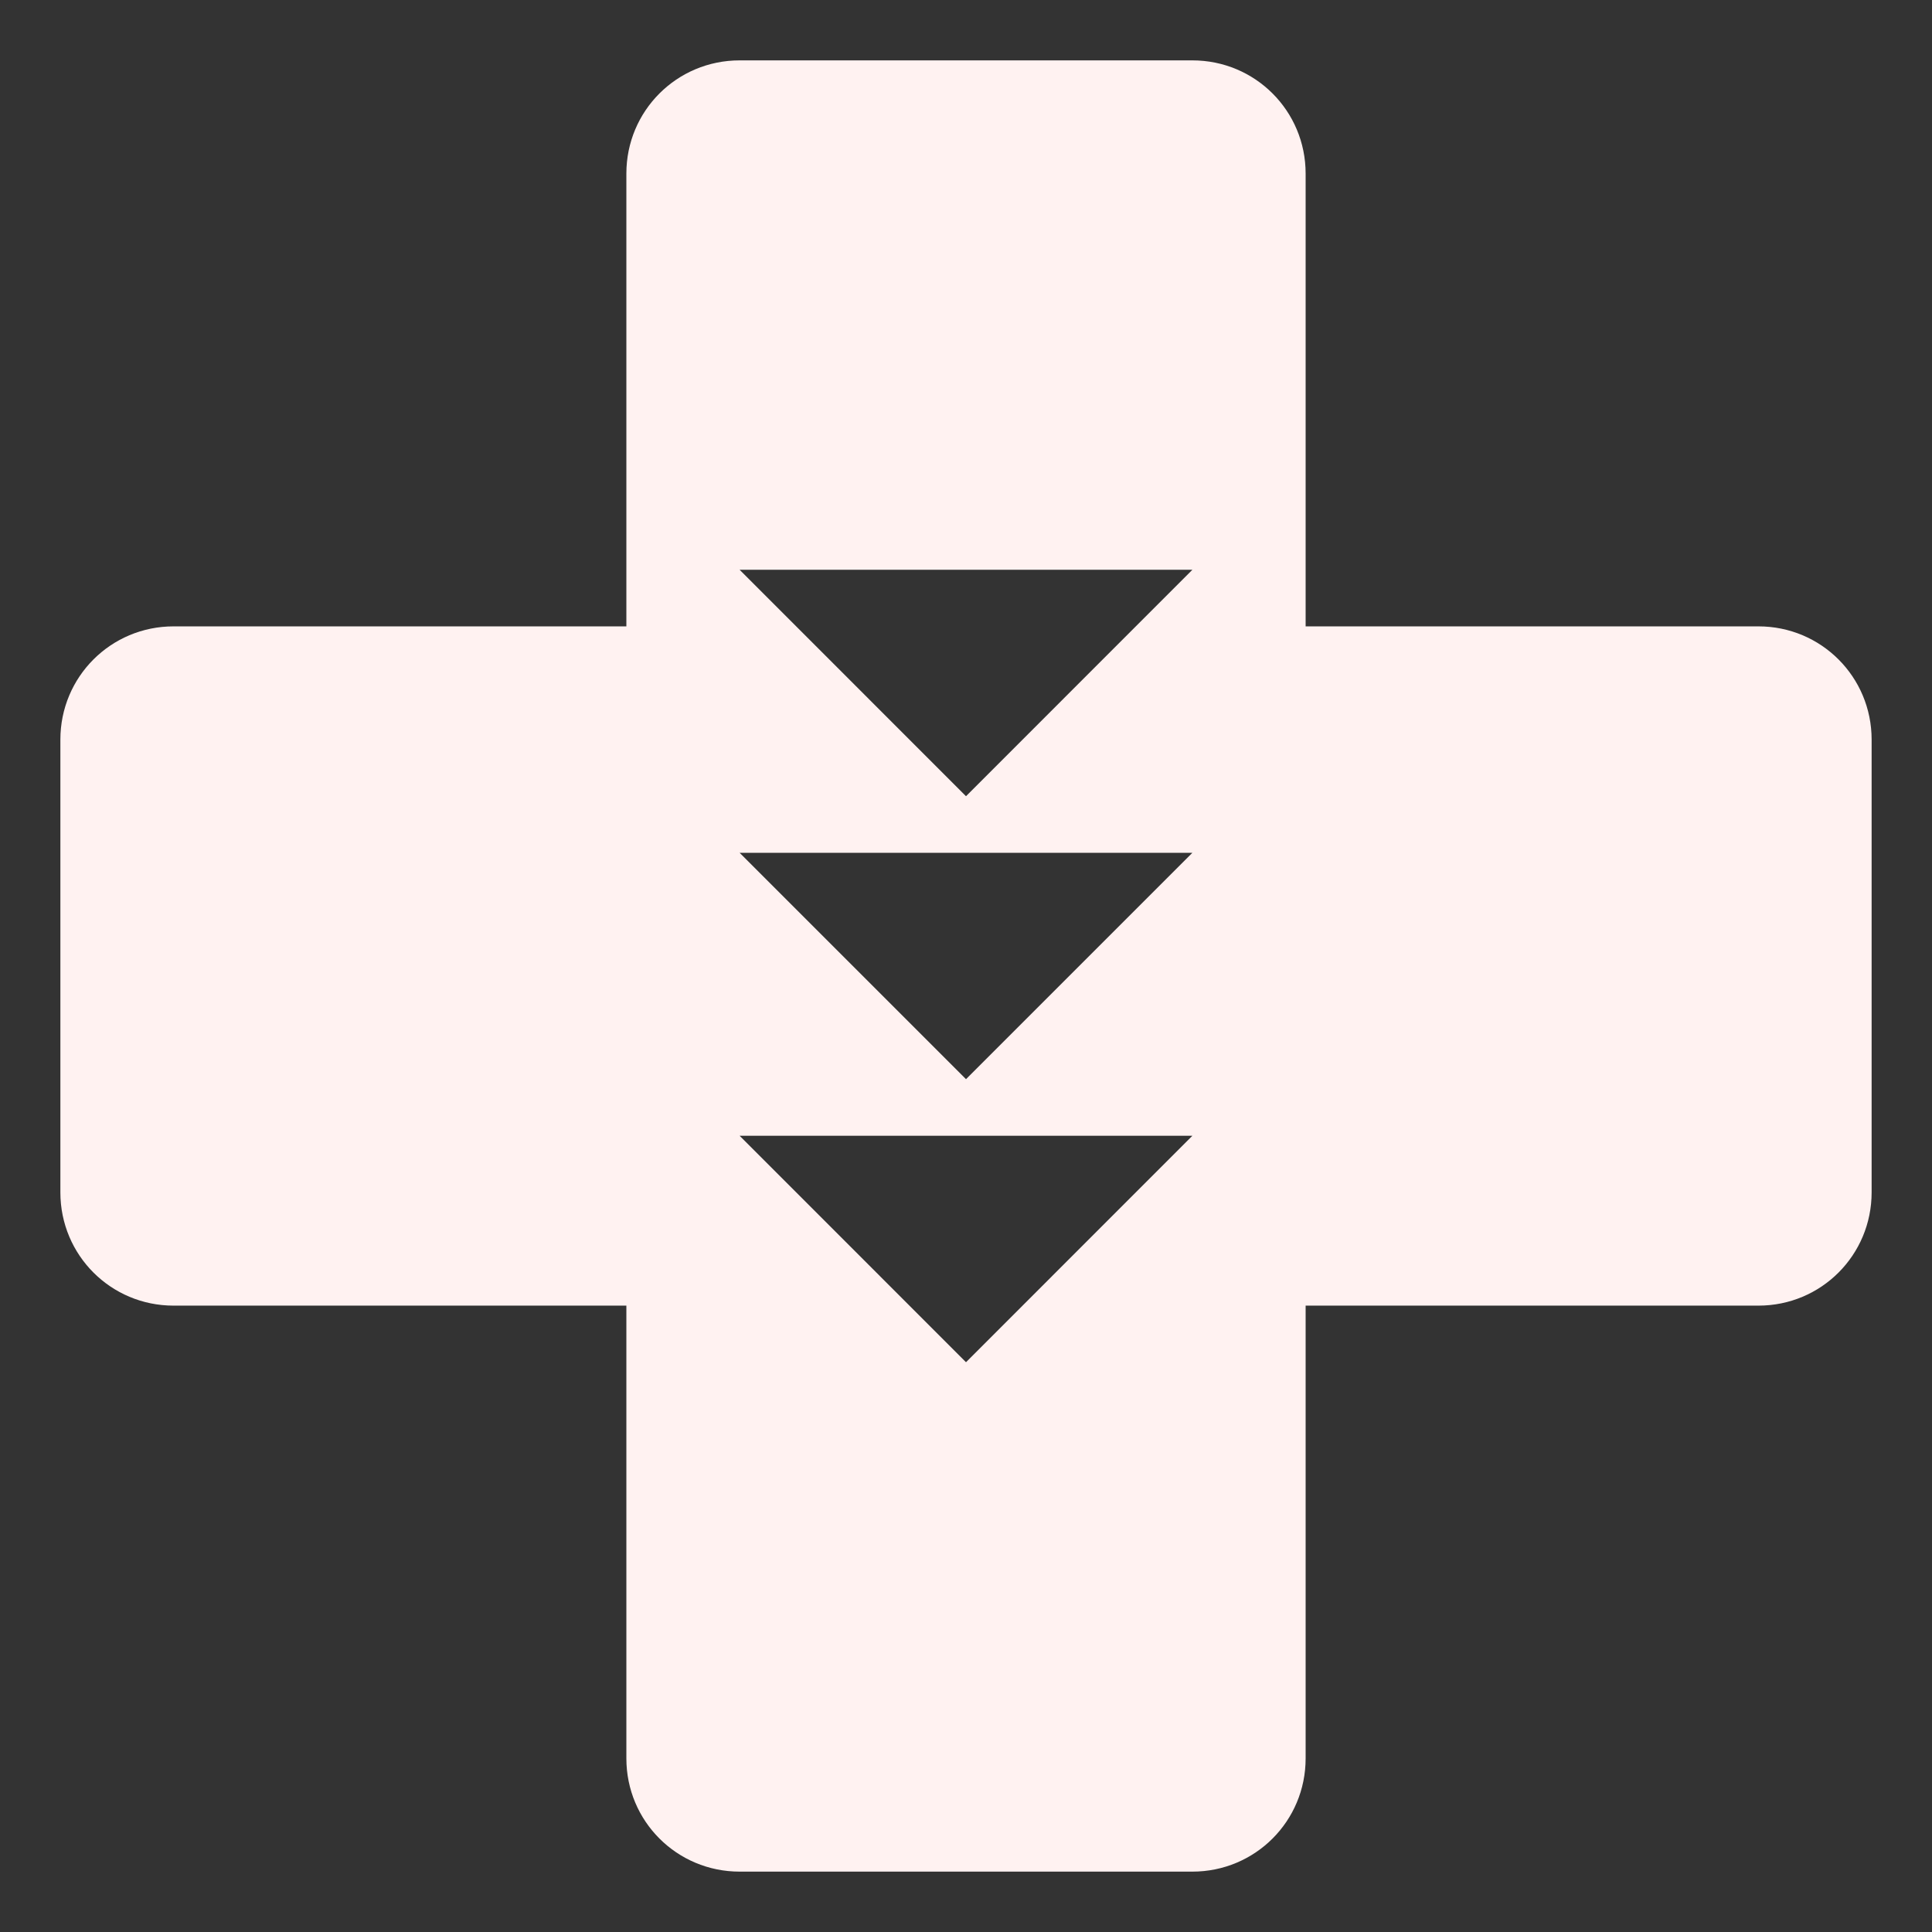 <svg width="24" height="24" viewBox="0 0 24 24" fill="none" xmlns="http://www.w3.org/2000/svg">
<rect x="0" y="0" width="24" height="24" fill="#333333" stroke="none"/>
<g clip-path="url(#clip0_298_796)">
<path d="M9.188 0.75C8.408 0.75 7.781 1.377 7.781 2.156V7.781H2.156C1.377 7.781 0.75 8.408 0.75 9.188V14.812C0.75 15.592 1.377 16.219 2.156 16.219H7.781V21.844C7.781 22.623 8.408 23.25 9.188 23.25H14.812C15.592 23.25 16.219 22.623 16.219 21.844V16.219H21.844C22.623 16.219 23.25 15.592 23.25 14.812V9.188C23.25 8.408 22.623 7.781 21.844 7.781H16.219V2.156C16.219 1.377 15.592 0.75 14.812 0.75H9.188ZM9.188 7.078H14.812L12 9.891L9.188 7.078ZM9.188 10.594H14.812L12 13.406L9.188 10.594ZM9.188 14.109H14.812L12 16.922L9.188 14.109Z" fill="#FFF2F1"/>
</g>
<defs>
<clipPath id="clip0_298_796">
<rect width="24" height="24" fill="white"/>
</clipPath>
</defs>
</svg>
